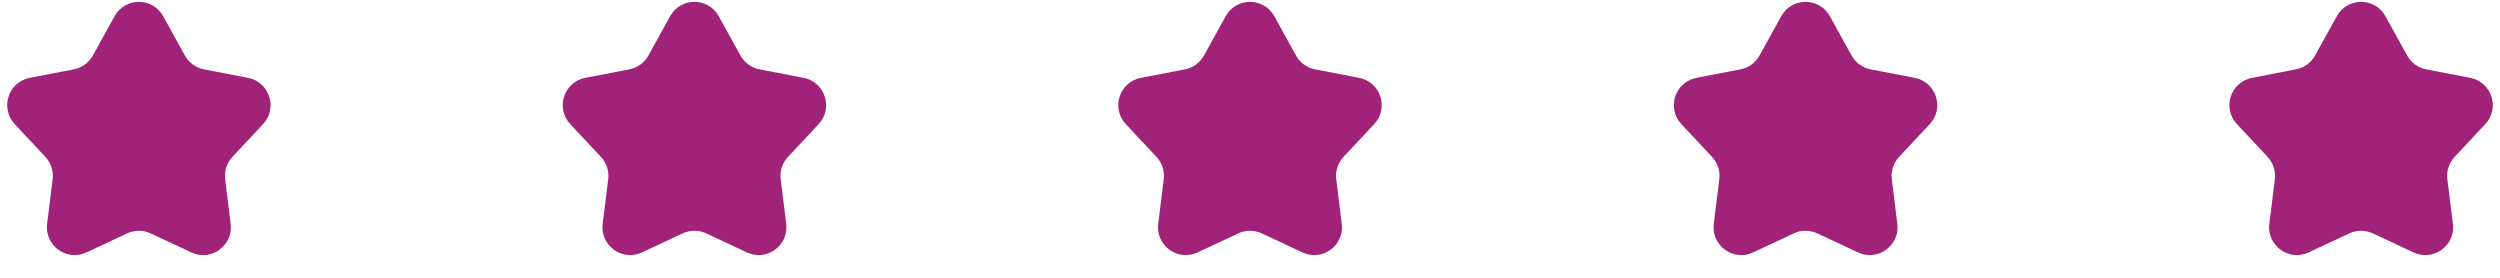 <svg width="90" height="10" viewBox="0 0 90 10" fill="none" xmlns="http://www.w3.org/2000/svg">
<path d="M4.125 0.584C4.505 -0.105 5.495 -0.105 5.875 0.584L6.657 1.998C6.8 2.258 7.052 2.44 7.343 2.497L8.93 2.803C9.702 2.952 10.008 3.893 9.47 4.468L8.367 5.648C8.164 5.865 8.068 6.16 8.105 6.454L8.304 8.058C8.401 8.839 7.6 9.421 6.888 9.087L5.424 8.402C5.155 8.277 4.845 8.277 4.576 8.402L3.112 9.087C2.4 9.421 1.599 8.839 1.696 8.058L1.895 6.454C1.932 6.16 1.836 5.865 1.633 5.648L0.53 4.468C-0.008 3.893 0.298 2.952 1.07 2.803L2.657 2.497C2.948 2.44 3.2 2.258 3.343 1.998L4.125 0.584Z" fill="url(#paint0_linear_0_1)"/>
<path d="M24.125 0.584C24.505 -0.105 25.495 -0.105 25.875 0.584L26.657 1.998C26.8 2.258 27.052 2.44 27.343 2.497L28.93 2.803C29.702 2.952 30.008 3.893 29.471 4.468L28.367 5.648C28.164 5.865 28.068 6.16 28.105 6.454L28.304 8.058C28.401 8.839 27.6 9.421 26.888 9.087L25.424 8.402C25.155 8.277 24.845 8.277 24.576 8.402L23.112 9.087C22.4 9.421 21.599 8.839 21.696 8.058L21.895 6.454C21.932 6.16 21.836 5.865 21.633 5.648L20.529 4.468C19.992 3.893 20.298 2.952 21.07 2.803L22.657 2.497C22.948 2.44 23.2 2.258 23.343 1.998L24.125 0.584Z" fill="url(#paint1_linear_0_1)"/>
<path d="M44.125 0.584C44.505 -0.105 45.495 -0.105 45.875 0.584L46.657 1.998C46.8 2.258 47.051 2.44 47.343 2.497L48.93 2.803C49.702 2.952 50.008 3.893 49.471 4.468L48.367 5.648C48.164 5.865 48.068 6.16 48.105 6.454L48.304 8.058C48.401 8.839 47.6 9.421 46.888 9.087L45.424 8.402C45.155 8.277 44.845 8.277 44.576 8.402L43.112 9.087C42.4 9.421 41.599 8.839 41.696 8.058L41.895 6.454C41.932 6.16 41.836 5.865 41.633 5.648L40.529 4.468C39.992 3.893 40.298 2.952 41.07 2.803L42.657 2.497C42.949 2.44 43.2 2.258 43.343 1.998L44.125 0.584Z" fill="url(#paint2_linear_0_1)"/>
<path d="M64.125 0.584C64.505 -0.105 65.495 -0.105 65.875 0.584L66.657 1.998C66.8 2.258 67.052 2.44 67.343 2.497L68.93 2.803C69.702 2.952 70.008 3.893 69.471 4.468L68.367 5.648C68.164 5.865 68.068 6.16 68.105 6.454L68.304 8.058C68.401 8.839 67.6 9.421 66.888 9.087L65.424 8.402C65.155 8.277 64.845 8.277 64.576 8.402L63.112 9.087C62.4 9.421 61.599 8.839 61.696 8.058L61.895 6.454C61.932 6.16 61.836 5.865 61.633 5.648L60.529 4.468C59.992 3.893 60.298 2.952 61.07 2.803L62.657 2.497C62.949 2.44 63.2 2.258 63.343 1.998L64.125 0.584Z" fill="url(#paint3_linear_0_1)"/>
<path d="M84.125 0.584C84.505 -0.105 85.495 -0.105 85.875 0.584L86.657 1.998C86.8 2.258 87.052 2.44 87.343 2.497L88.93 2.803C89.702 2.952 90.008 3.893 89.471 4.468L88.367 5.648C88.164 5.865 88.068 6.16 88.105 6.454L88.304 8.058C88.401 8.839 87.6 9.421 86.888 9.087L85.424 8.402C85.155 8.277 84.845 8.277 84.576 8.402L83.112 9.087C82.4 9.421 81.599 8.839 81.696 8.058L81.895 6.454C81.932 6.16 81.836 5.865 81.633 5.648L80.529 4.468C79.992 3.893 80.298 2.952 81.07 2.803L82.657 2.497C82.948 2.44 83.2 2.258 83.343 1.998L84.125 0.584Z" fill="url(#paint4_linear_0_1)"/>
<defs>
<linearGradient id="paint0_linear_0_1" x1="0.374" y1="-1" x2="10.516" y2="-1" gradientUnits="userSpaceOnUse">
<stop stop-color="#A02279"/>
<stop stop-color="#A02279"/>
</linearGradient>
<linearGradient id="paint1_linear_0_1" x1="20.374" y1="-1" x2="30.516" y2="-1" gradientUnits="userSpaceOnUse">
<stop stop-color="#A02279"/>
<stop stop-color="#A02279"/>
</linearGradient>
<linearGradient id="paint2_linear_0_1" x1="40.374" y1="-1" x2="50.516" y2="-1" gradientUnits="userSpaceOnUse">
<stop stop-color="#A02279"/>
<stop stop-color="#A02279"/>
</linearGradient>
<linearGradient id="paint3_linear_0_1" x1="60.374" y1="-1" x2="70.516" y2="-1" gradientUnits="userSpaceOnUse">
<stop stop-color="#A02279"/>
<stop stop-color="#A02279"/>
</linearGradient>
<linearGradient id="paint4_linear_0_1" x1="80.374" y1="-1" x2="90.516" y2="-1" gradientUnits="userSpaceOnUse">
<stop stop-color="#A02279"/>
<stop stop-color="#A02279"/>
</linearGradient>
</defs>
</svg>
